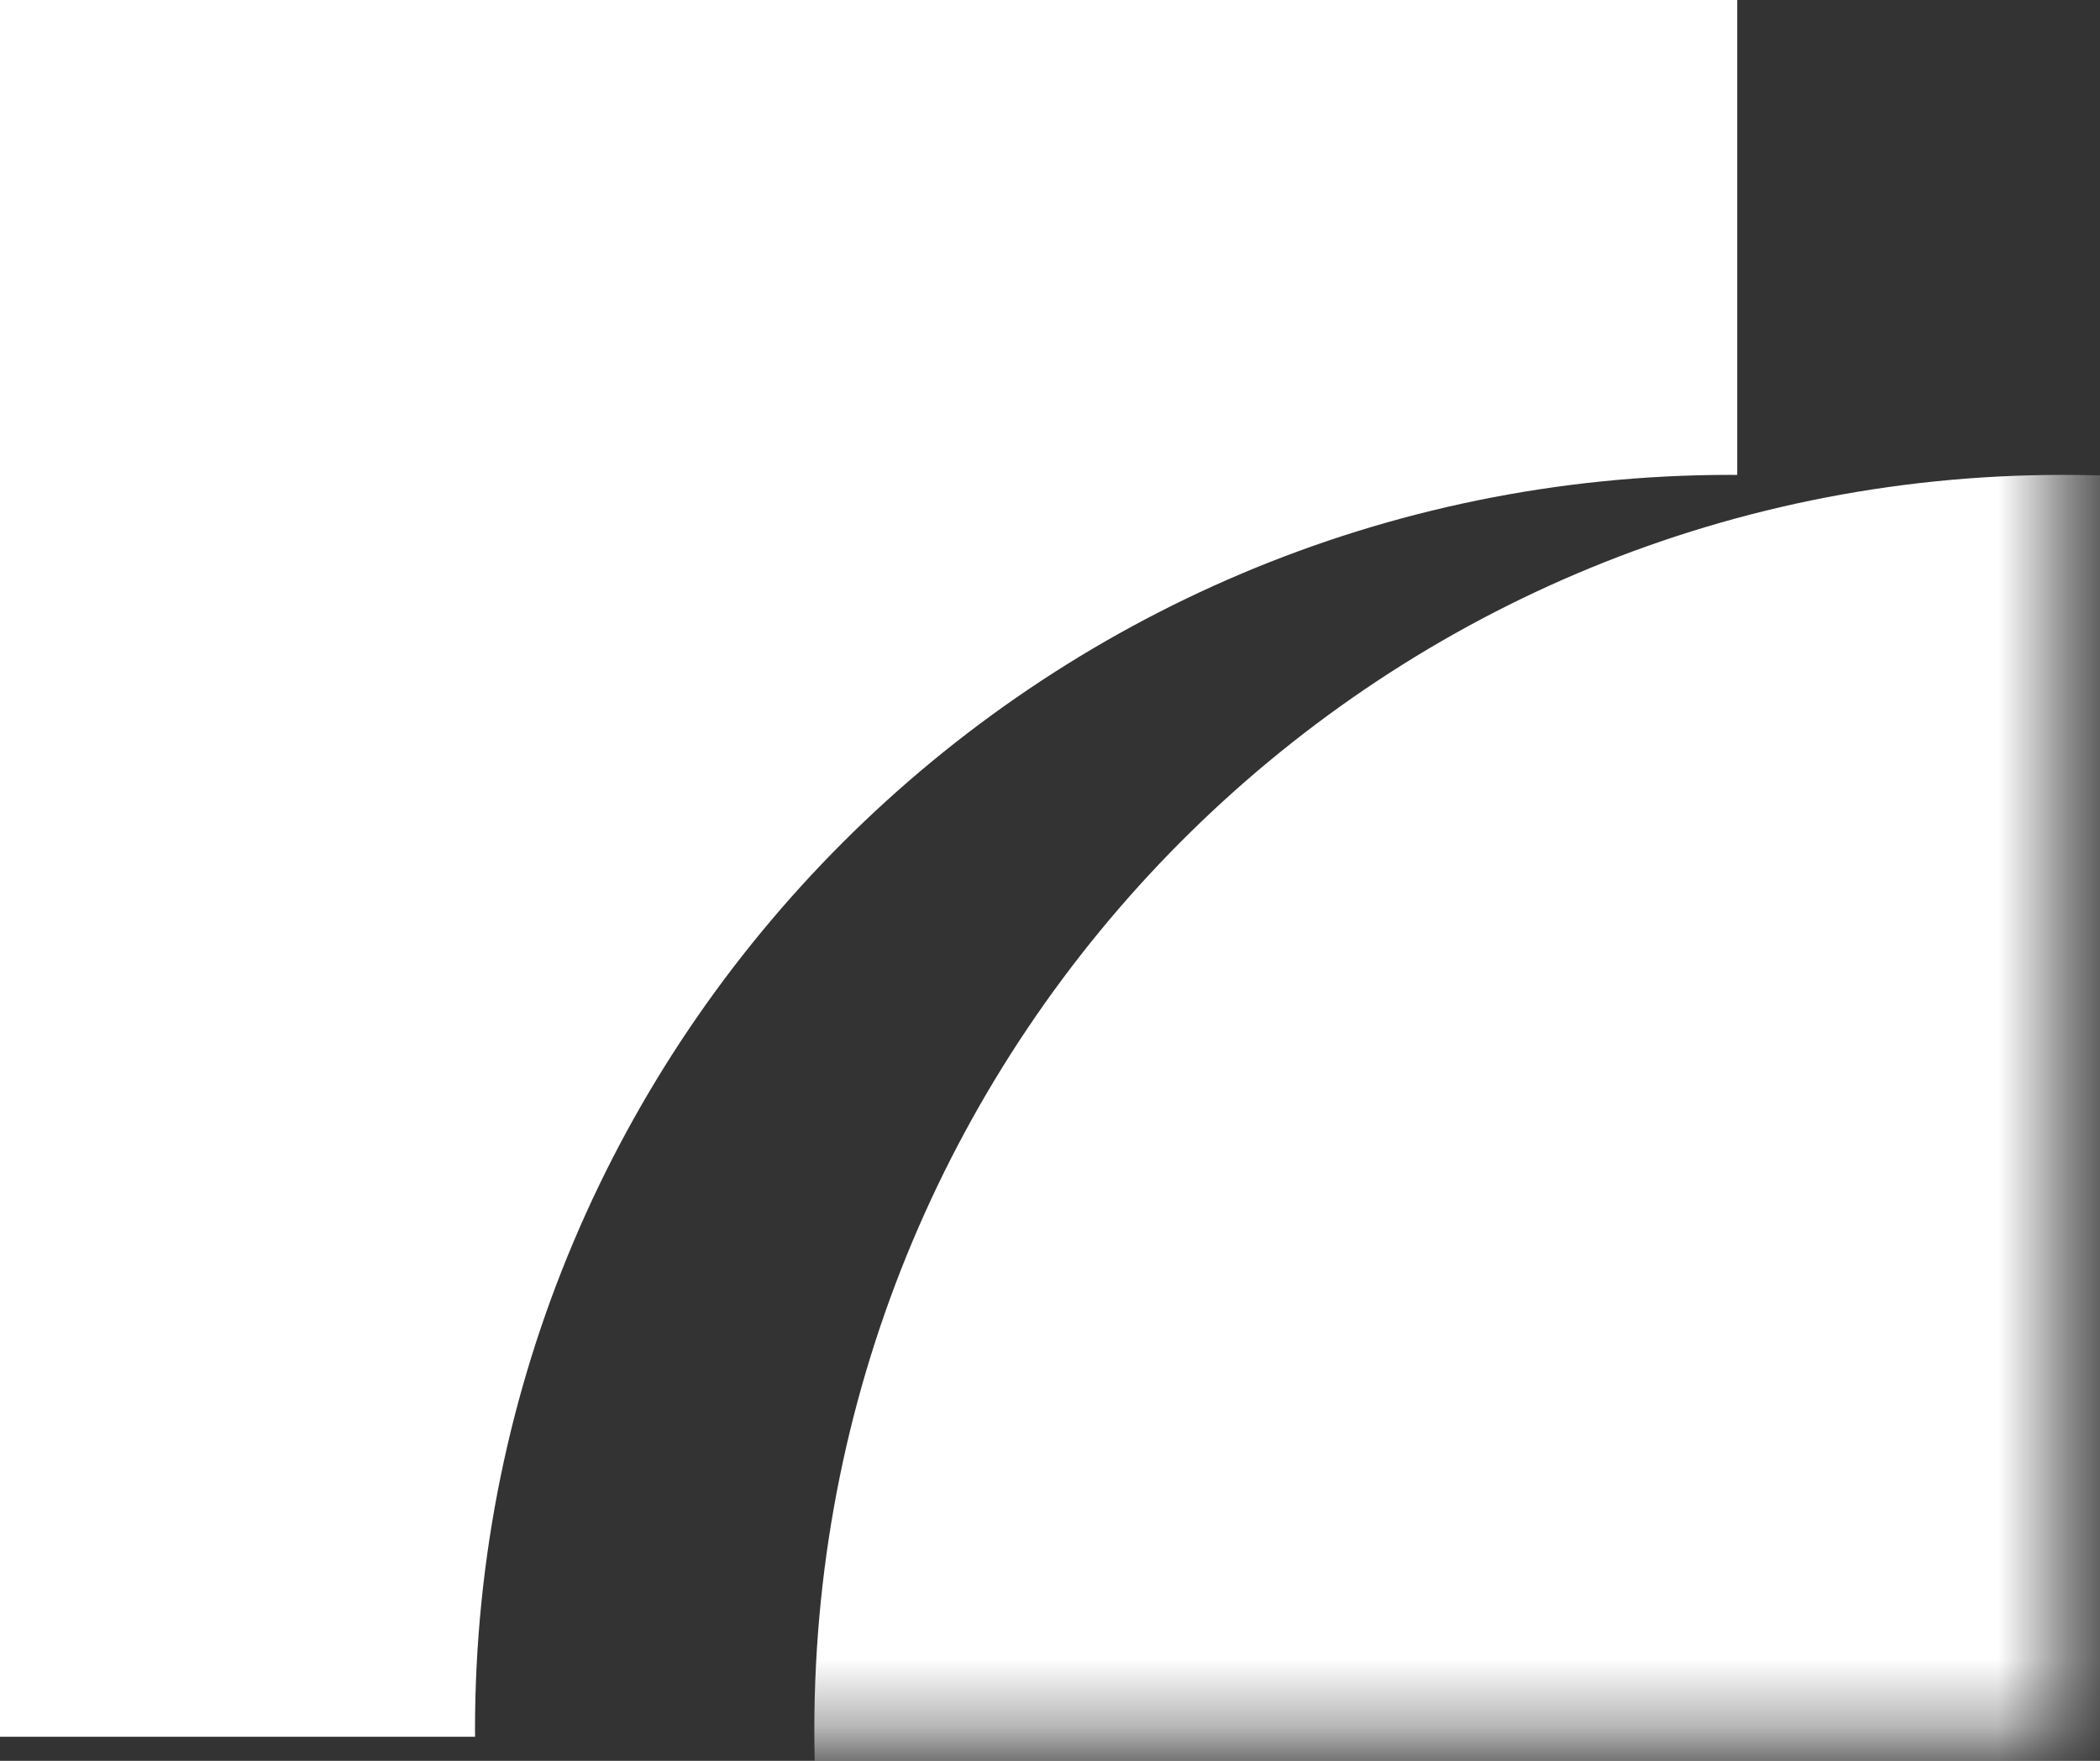 <svg width="31" height="26" viewBox="0 0 31 26" fill="none" xmlns="http://www.w3.org/2000/svg">
<rect x="0" y="0" width="31" height="26" fill="#333333" stroke="none"/>
<path d="M25.645 7.013C25.612 7.013 25.578 7.012 25.545 7.012C15.31 7.012 7.012 15.31 7.012 25.545C7.012 25.578 7.013 25.612 7.013 25.645H0V0H25.645V7.013Z" fill="white"/>
<mask id="mask0_43_516" style="mask-type:alpha" maskUnits="userSpaceOnUse" x="4" y="-1" width="27" height="27">
<path d="M4.809 -0H30.454V25.645H4.809V-0Z" fill="#006589"/>
</mask>
<g mask="url(#mask0_43_516)">
<path d="M30.454 7.012C40.634 7.012 48.886 15.309 48.887 25.544C48.887 35.78 40.634 44.078 30.454 44.078C20.274 44.078 12.021 35.78 12.021 25.544C12.022 15.309 20.274 7.012 30.454 7.012Z" fill="white"/>
</g>
</svg>
